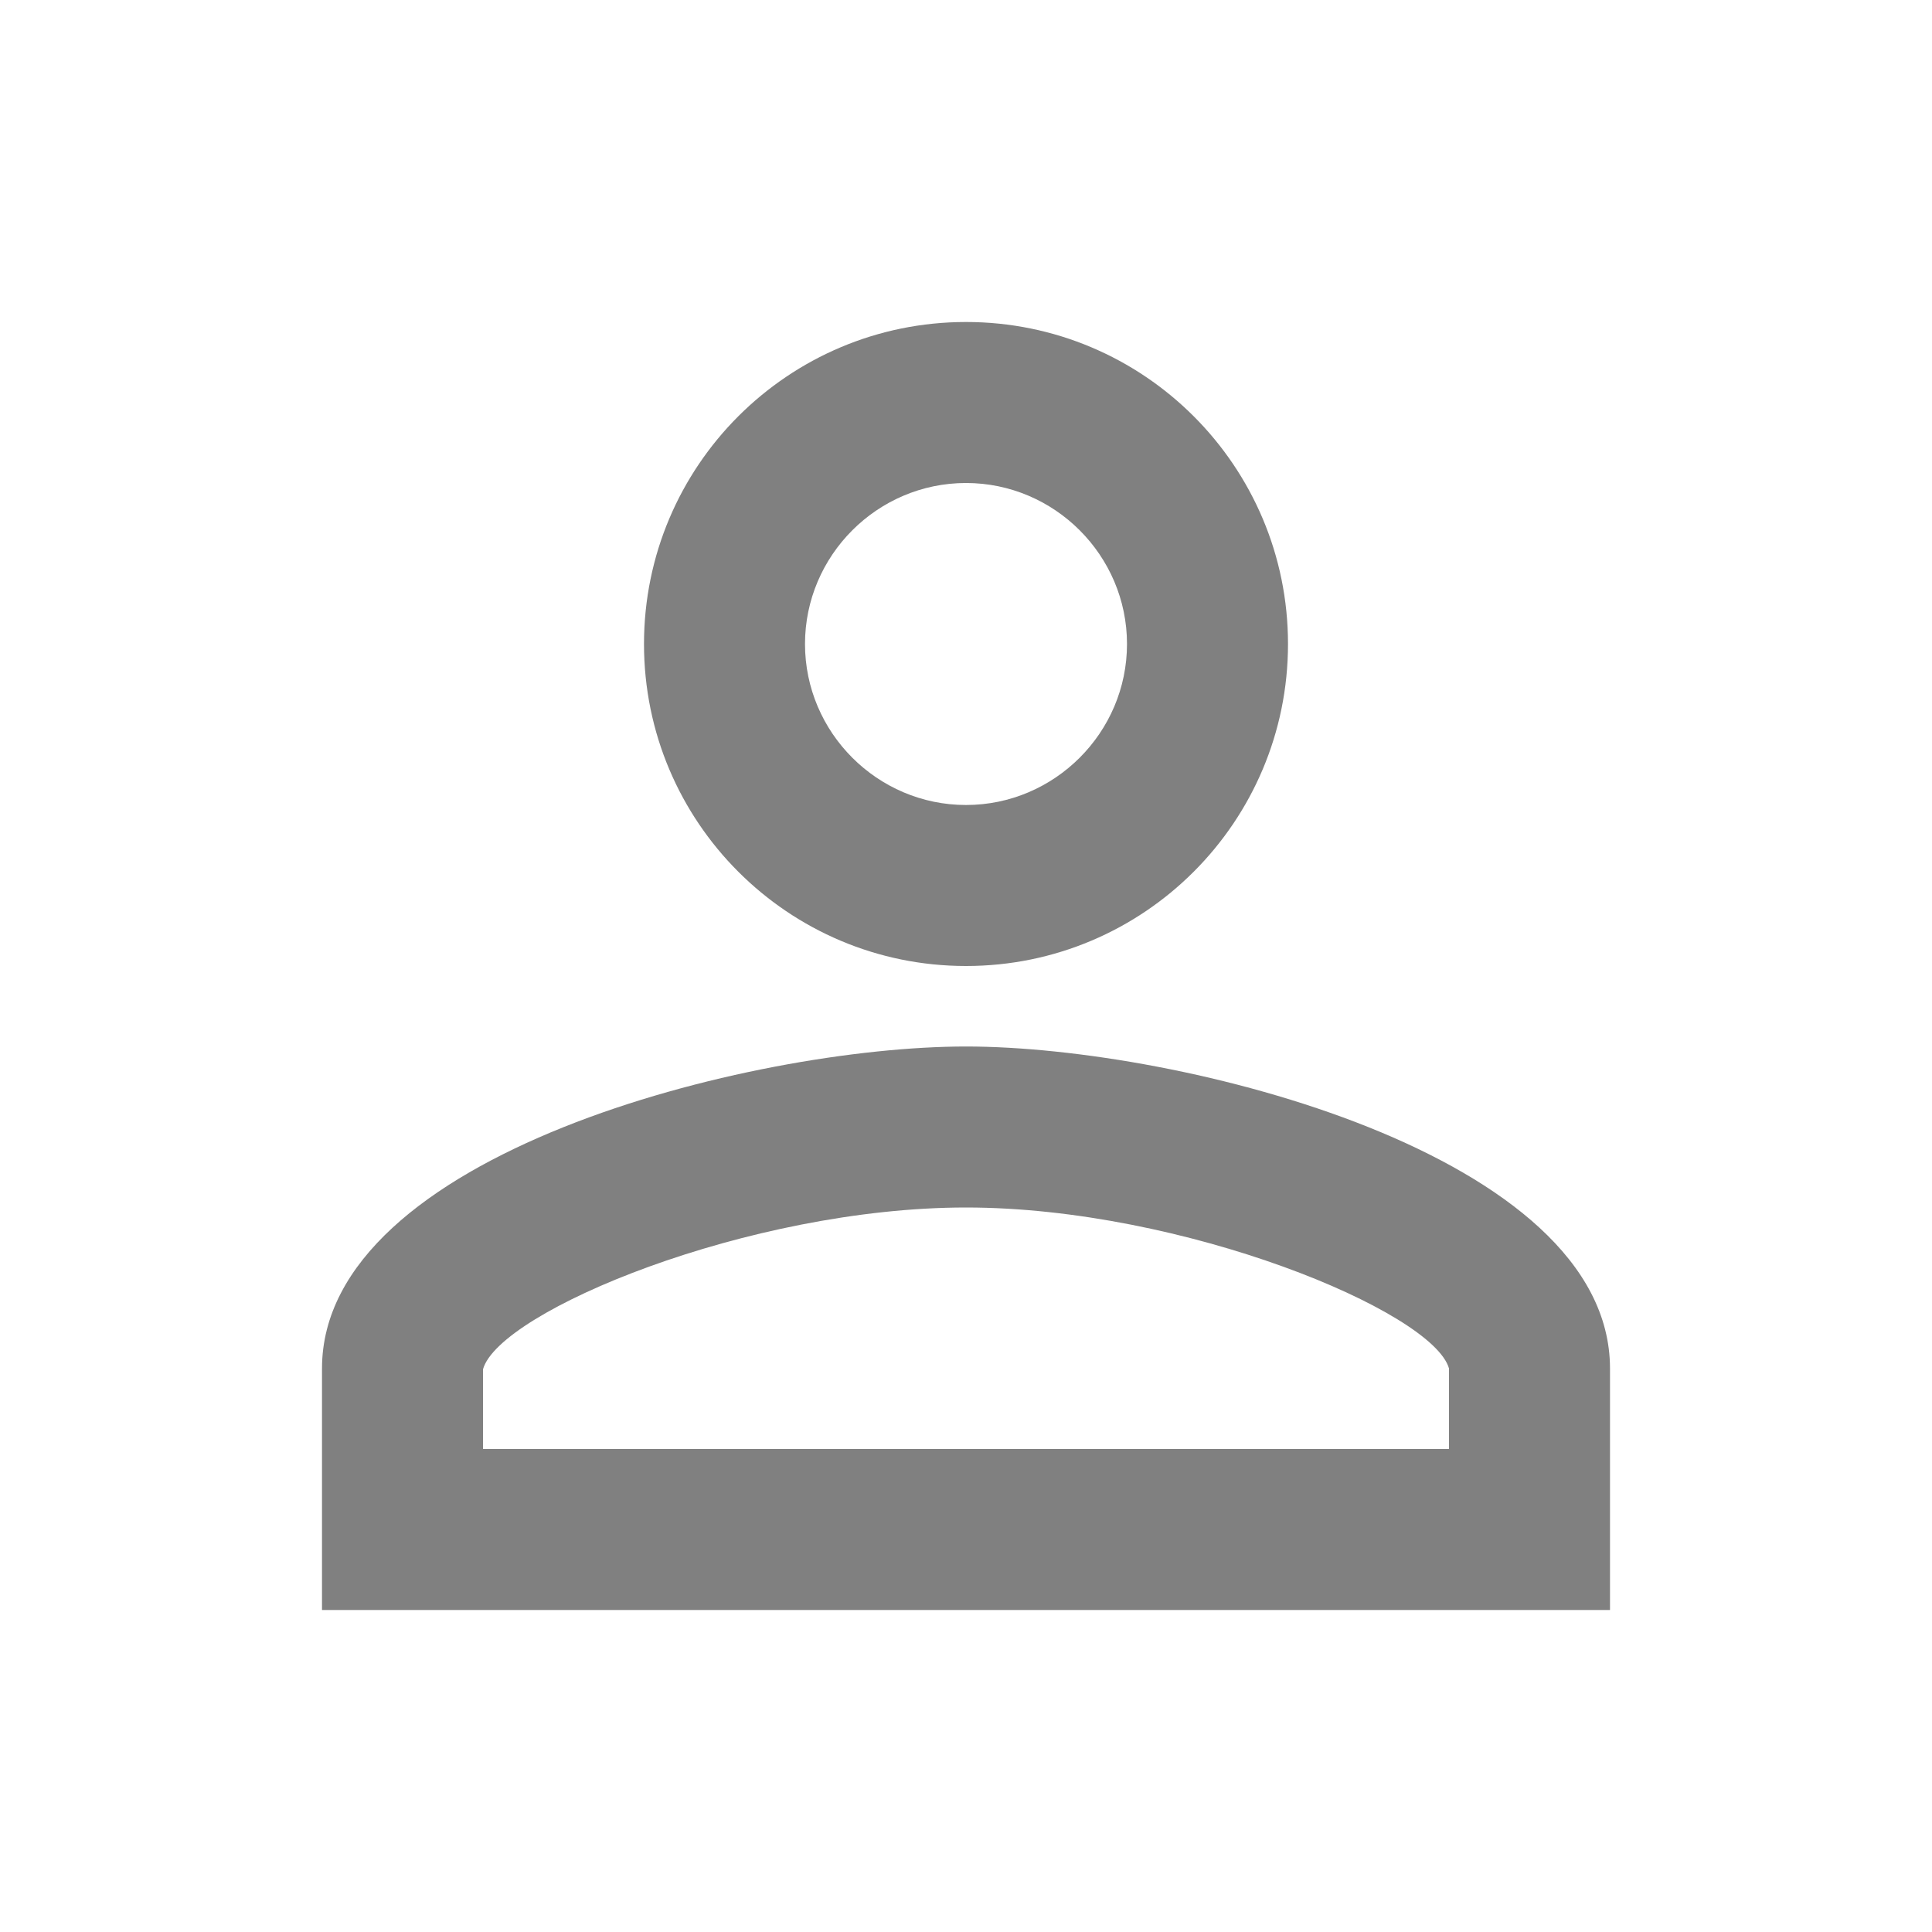 <svg width="24" height="24" viewBox="0 0 24 24" fill="none" xmlns="http://www.w3.org/2000/svg"><path d="M12 6c1.1 0 2 .9 2 2s-.9 2-2 2-2-.9-2-2 .9-2 2-2zm0 9c2.7 0 5.8 1.29 6 2v1H6v-.99c.2-.72 3.3-2.01 6-2.01zm0-11C9.79 4 8 5.79 8 8s1.79 4 4 4 4-1.79 4-4-1.79-4-4-4zm0 9c-2.67 0-8 1.34-8 4v3h16v-3c0-2.66-5.33-4-8-4z" fill="gray"/></svg>
